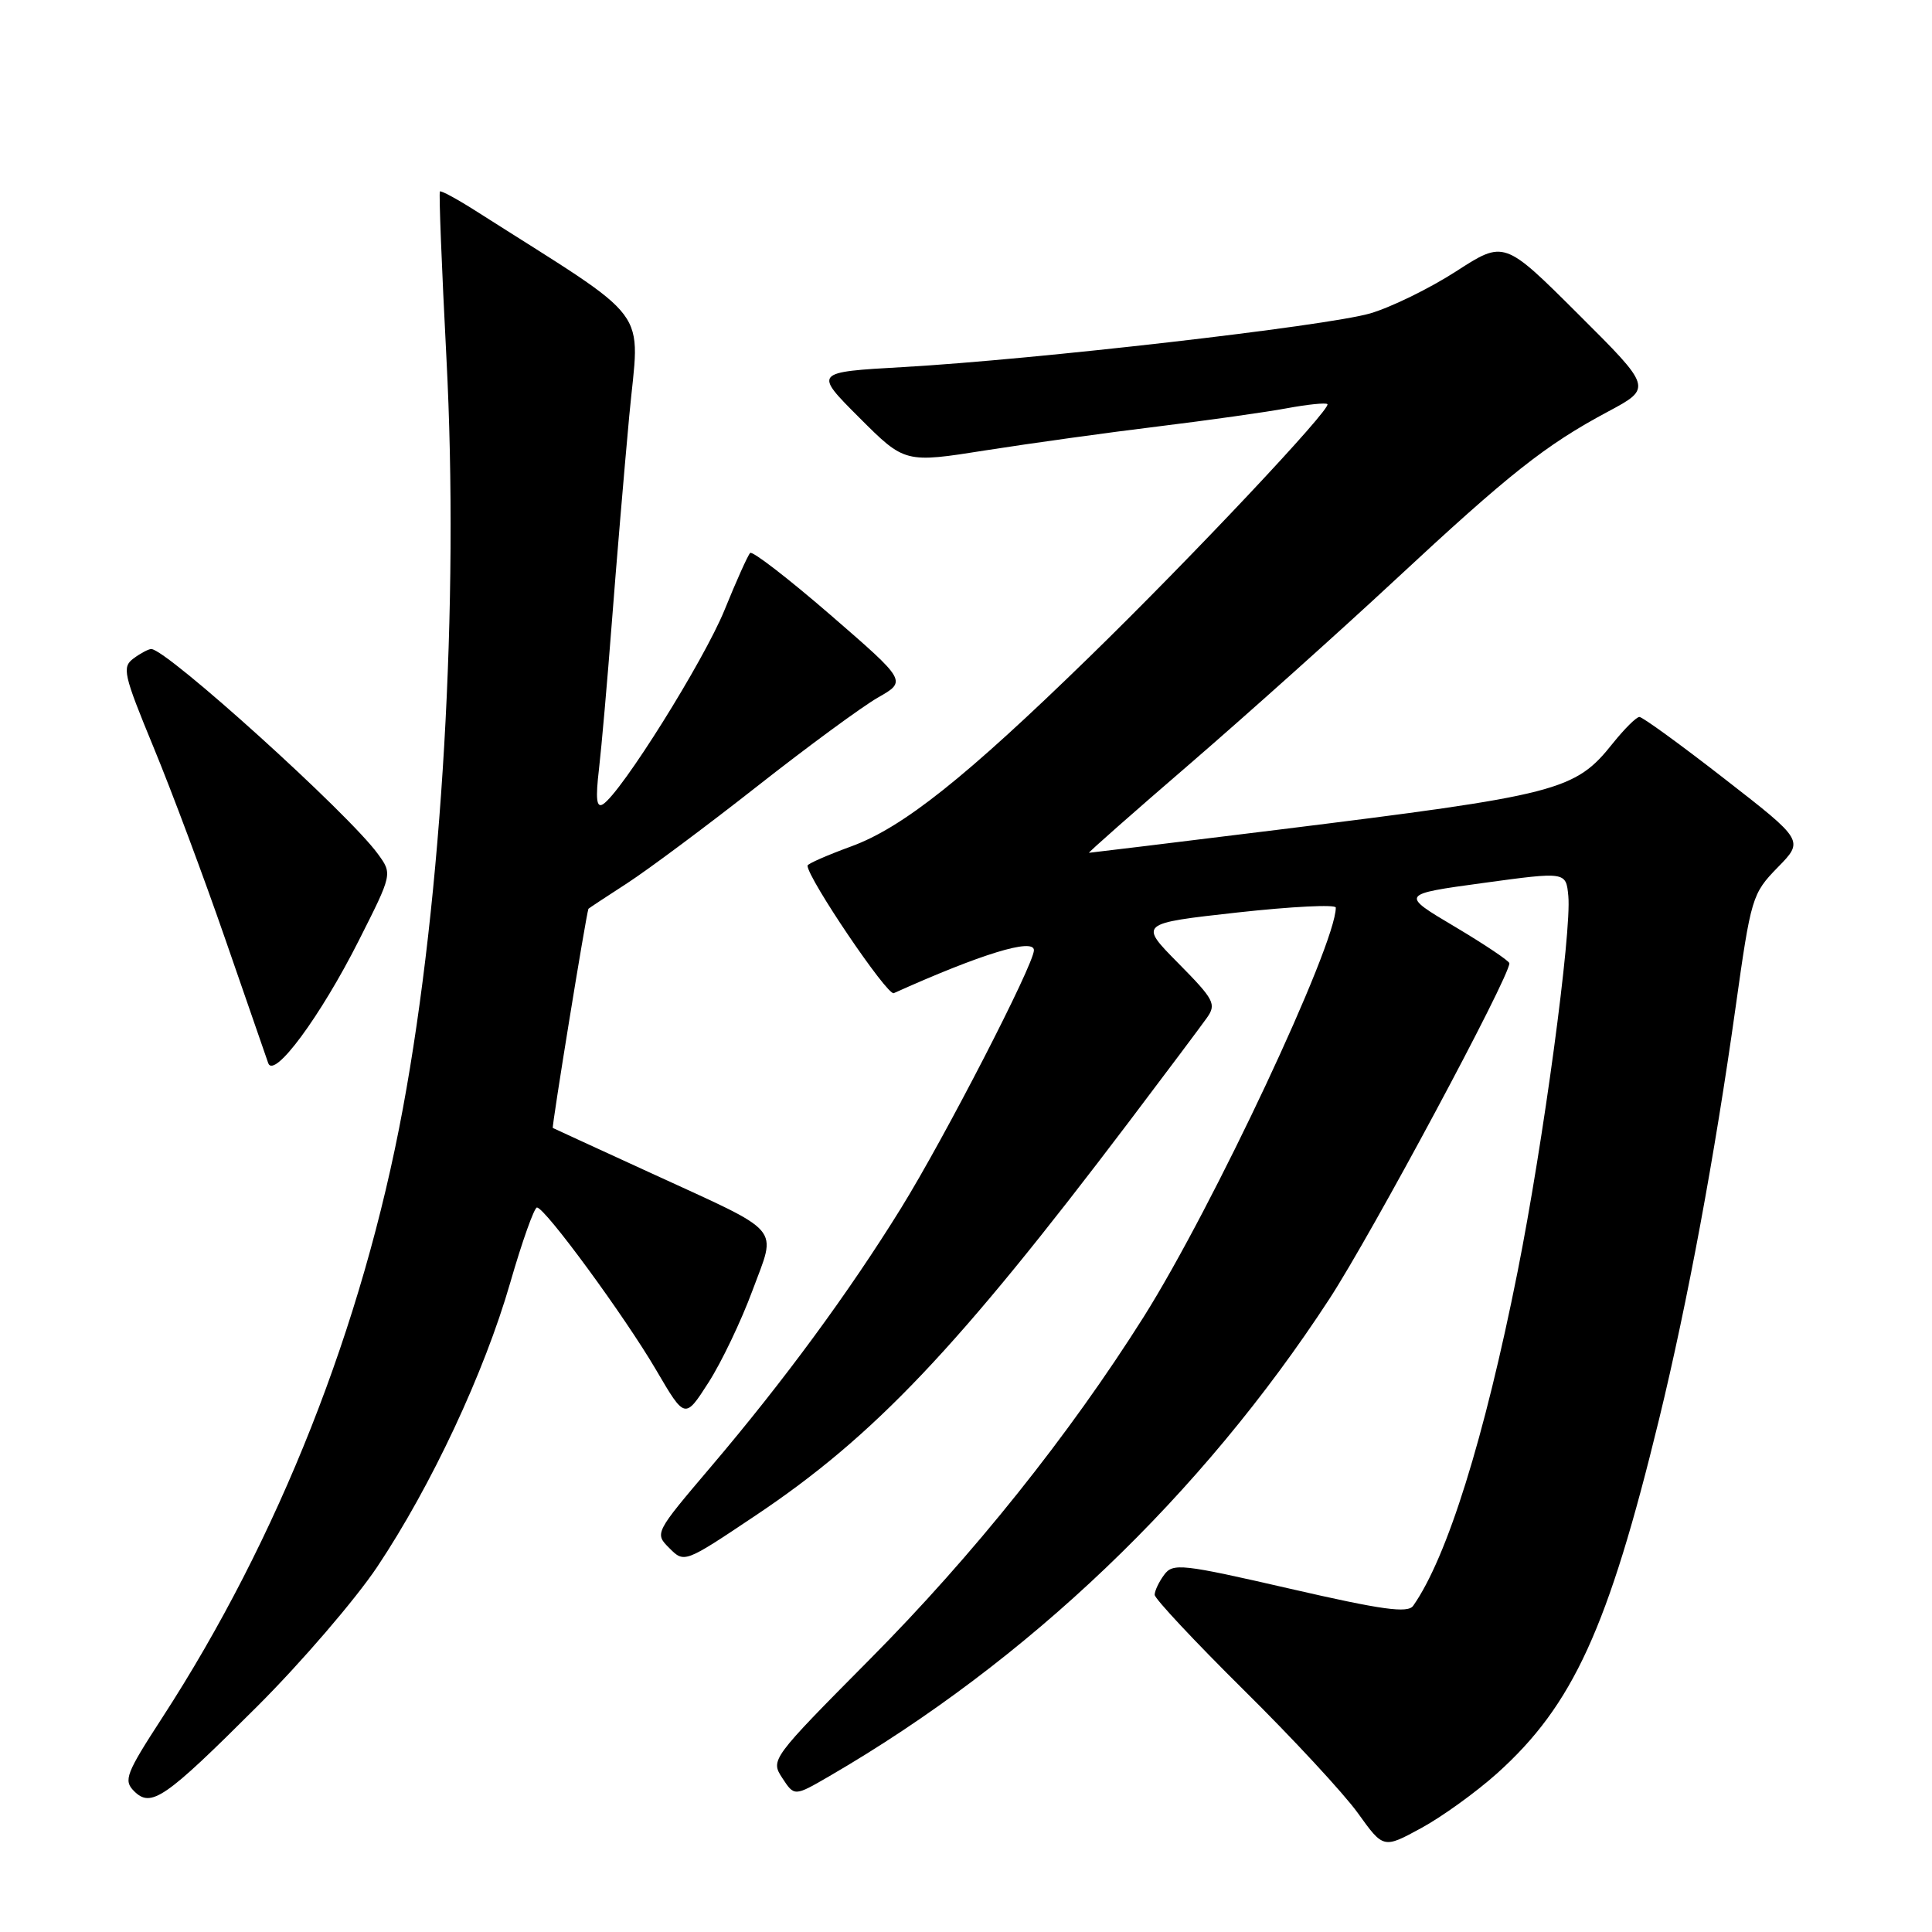 <?xml version="1.0" encoding="UTF-8" standalone="no"?>
<!DOCTYPE svg PUBLIC "-//W3C//DTD SVG 1.1//EN" "http://www.w3.org/Graphics/SVG/1.1/DTD/svg11.dtd" >
<svg xmlns="http://www.w3.org/2000/svg" xmlns:xlink="http://www.w3.org/1999/xlink" version="1.1" viewBox="0 0 256 256">
 <g >
 <path fill="currentColor"
d=" M 198.35 235.00 C 208.43 225.95 213.09 215.77 219.85 188.00 C 223.62 172.51 227.22 153.13 229.97 133.51 C 232.02 118.91 232.16 118.42 235.55 114.94 C 239.04 111.38 239.04 111.38 228.50 103.19 C 222.71 98.68 217.64 95.00 217.23 95.00 C 216.83 95.00 215.25 96.57 213.71 98.49 C 208.68 104.80 206.62 105.33 169.06 109.98 C 155.61 111.64 144.47 113.00 144.30 113.00 C 144.13 113.00 150.18 107.66 157.75 101.14 C 165.31 94.61 177.49 83.70 184.81 76.89 C 200.02 62.74 204.78 58.97 213.05 54.55 C 218.94 51.40 218.94 51.40 209.12 41.62 C 199.31 31.84 199.31 31.84 192.95 35.95 C 189.45 38.21 184.32 40.72 181.55 41.53 C 175.73 43.21 137.12 47.65 119.66 48.64 C 107.83 49.31 107.83 49.31 113.86 55.34 C 119.89 61.37 119.89 61.37 130.69 59.66 C 136.64 58.73 146.90 57.30 153.50 56.50 C 160.10 55.69 167.75 54.61 170.50 54.10 C 173.25 53.59 175.67 53.34 175.89 53.55 C 176.46 54.13 157.91 73.84 144.35 87.05 C 127.94 103.04 119.61 109.67 112.77 112.16 C 109.60 113.32 107.00 114.46 107.00 114.70 C 107.00 116.34 117.58 131.98 118.43 131.60 C 129.96 126.41 137.00 124.25 137.00 125.91 C 137.00 127.79 125.20 150.70 119.39 160.09 C 112.49 171.24 103.85 183.00 94.22 194.33 C 86.74 203.14 86.72 203.17 88.70 205.14 C 90.67 207.12 90.71 207.11 100.06 200.85 C 115.83 190.31 126.88 178.65 149.56 148.69 C 154.48 142.19 159.13 135.98 159.91 134.88 C 161.21 133.05 160.90 132.46 156.12 127.62 C 150.92 122.36 150.92 122.36 163.96 120.91 C 171.13 120.12 177.00 119.82 177.00 120.26 C 177.00 125.25 160.72 159.93 151.54 174.50 C 141.66 190.17 128.95 206.07 115.29 219.83 C 102.17 233.06 102.08 233.19 103.66 235.60 C 105.26 238.04 105.26 238.04 109.88 235.36 C 136.19 220.08 159.20 198.11 176.16 172.10 C 181.79 163.46 200.00 129.50 200.00 127.64 C 200.00 127.34 196.75 125.16 192.77 122.79 C 185.54 118.50 185.54 118.50 196.52 117.00 C 207.50 115.50 207.50 115.50 207.81 118.71 C 208.27 123.48 204.50 151.39 201.09 168.50 C 196.69 190.57 191.75 206.39 187.25 212.78 C 186.53 213.79 183.14 213.32 170.92 210.51 C 156.55 207.21 155.41 207.09 154.25 208.68 C 153.56 209.61 153.00 210.80 153.00 211.32 C 153.00 211.83 158.30 217.49 164.77 223.90 C 171.25 230.30 178.07 237.66 179.93 240.25 C 183.31 244.96 183.31 244.96 188.32 242.23 C 191.08 240.73 195.59 237.47 198.35 235.00 Z  M 34.11 226.08 C 39.94 220.26 47.08 211.95 49.98 207.62 C 57.16 196.86 64.16 181.92 67.61 169.96 C 69.19 164.48 70.79 160.00 71.15 160.00 C 72.21 160.00 82.81 174.46 86.97 181.58 C 90.76 188.05 90.76 188.05 93.88 183.19 C 95.60 180.51 98.21 175.04 99.69 171.04 C 102.91 162.31 104.03 163.61 86.28 155.45 C 79.25 152.23 73.39 149.53 73.25 149.46 C 73.08 149.38 77.62 121.43 77.97 120.42 C 77.99 120.37 80.29 118.85 83.09 117.04 C 85.89 115.22 93.65 109.44 100.34 104.18 C 107.03 98.92 114.22 93.64 116.33 92.43 C 120.16 90.25 120.16 90.25 110.05 81.49 C 104.48 76.67 99.69 72.97 99.40 73.27 C 99.10 73.56 97.57 76.97 96.00 80.84 C 93.25 87.58 82.30 105.08 79.89 106.57 C 79.04 107.09 78.90 105.85 79.37 101.89 C 79.71 98.93 80.48 90.20 81.07 82.50 C 81.66 74.80 82.70 62.47 83.38 55.10 C 84.75 40.29 86.87 43.12 63.03 27.94 C 60.58 26.38 58.44 25.22 58.29 25.37 C 58.14 25.53 58.53 35.42 59.15 47.36 C 60.85 79.86 58.60 118.77 53.38 146.91 C 48.04 175.72 36.92 203.85 21.48 227.63 C 16.69 235.01 16.34 235.91 17.76 237.33 C 20.02 239.59 21.81 238.36 34.11 226.08 Z  M 47.53 124.65 C 52.00 115.80 52.00 115.80 50.07 113.15 C 46.21 107.82 22.07 86.00 20.04 86.00 C 19.68 86.00 18.62 86.56 17.69 87.25 C 16.14 88.40 16.36 89.35 20.34 99.00 C 22.73 104.78 27.02 116.25 29.87 124.50 C 32.72 132.75 35.27 140.12 35.54 140.87 C 36.31 143.02 42.45 134.70 47.53 124.65 Z "/>
</g>
</svg>
